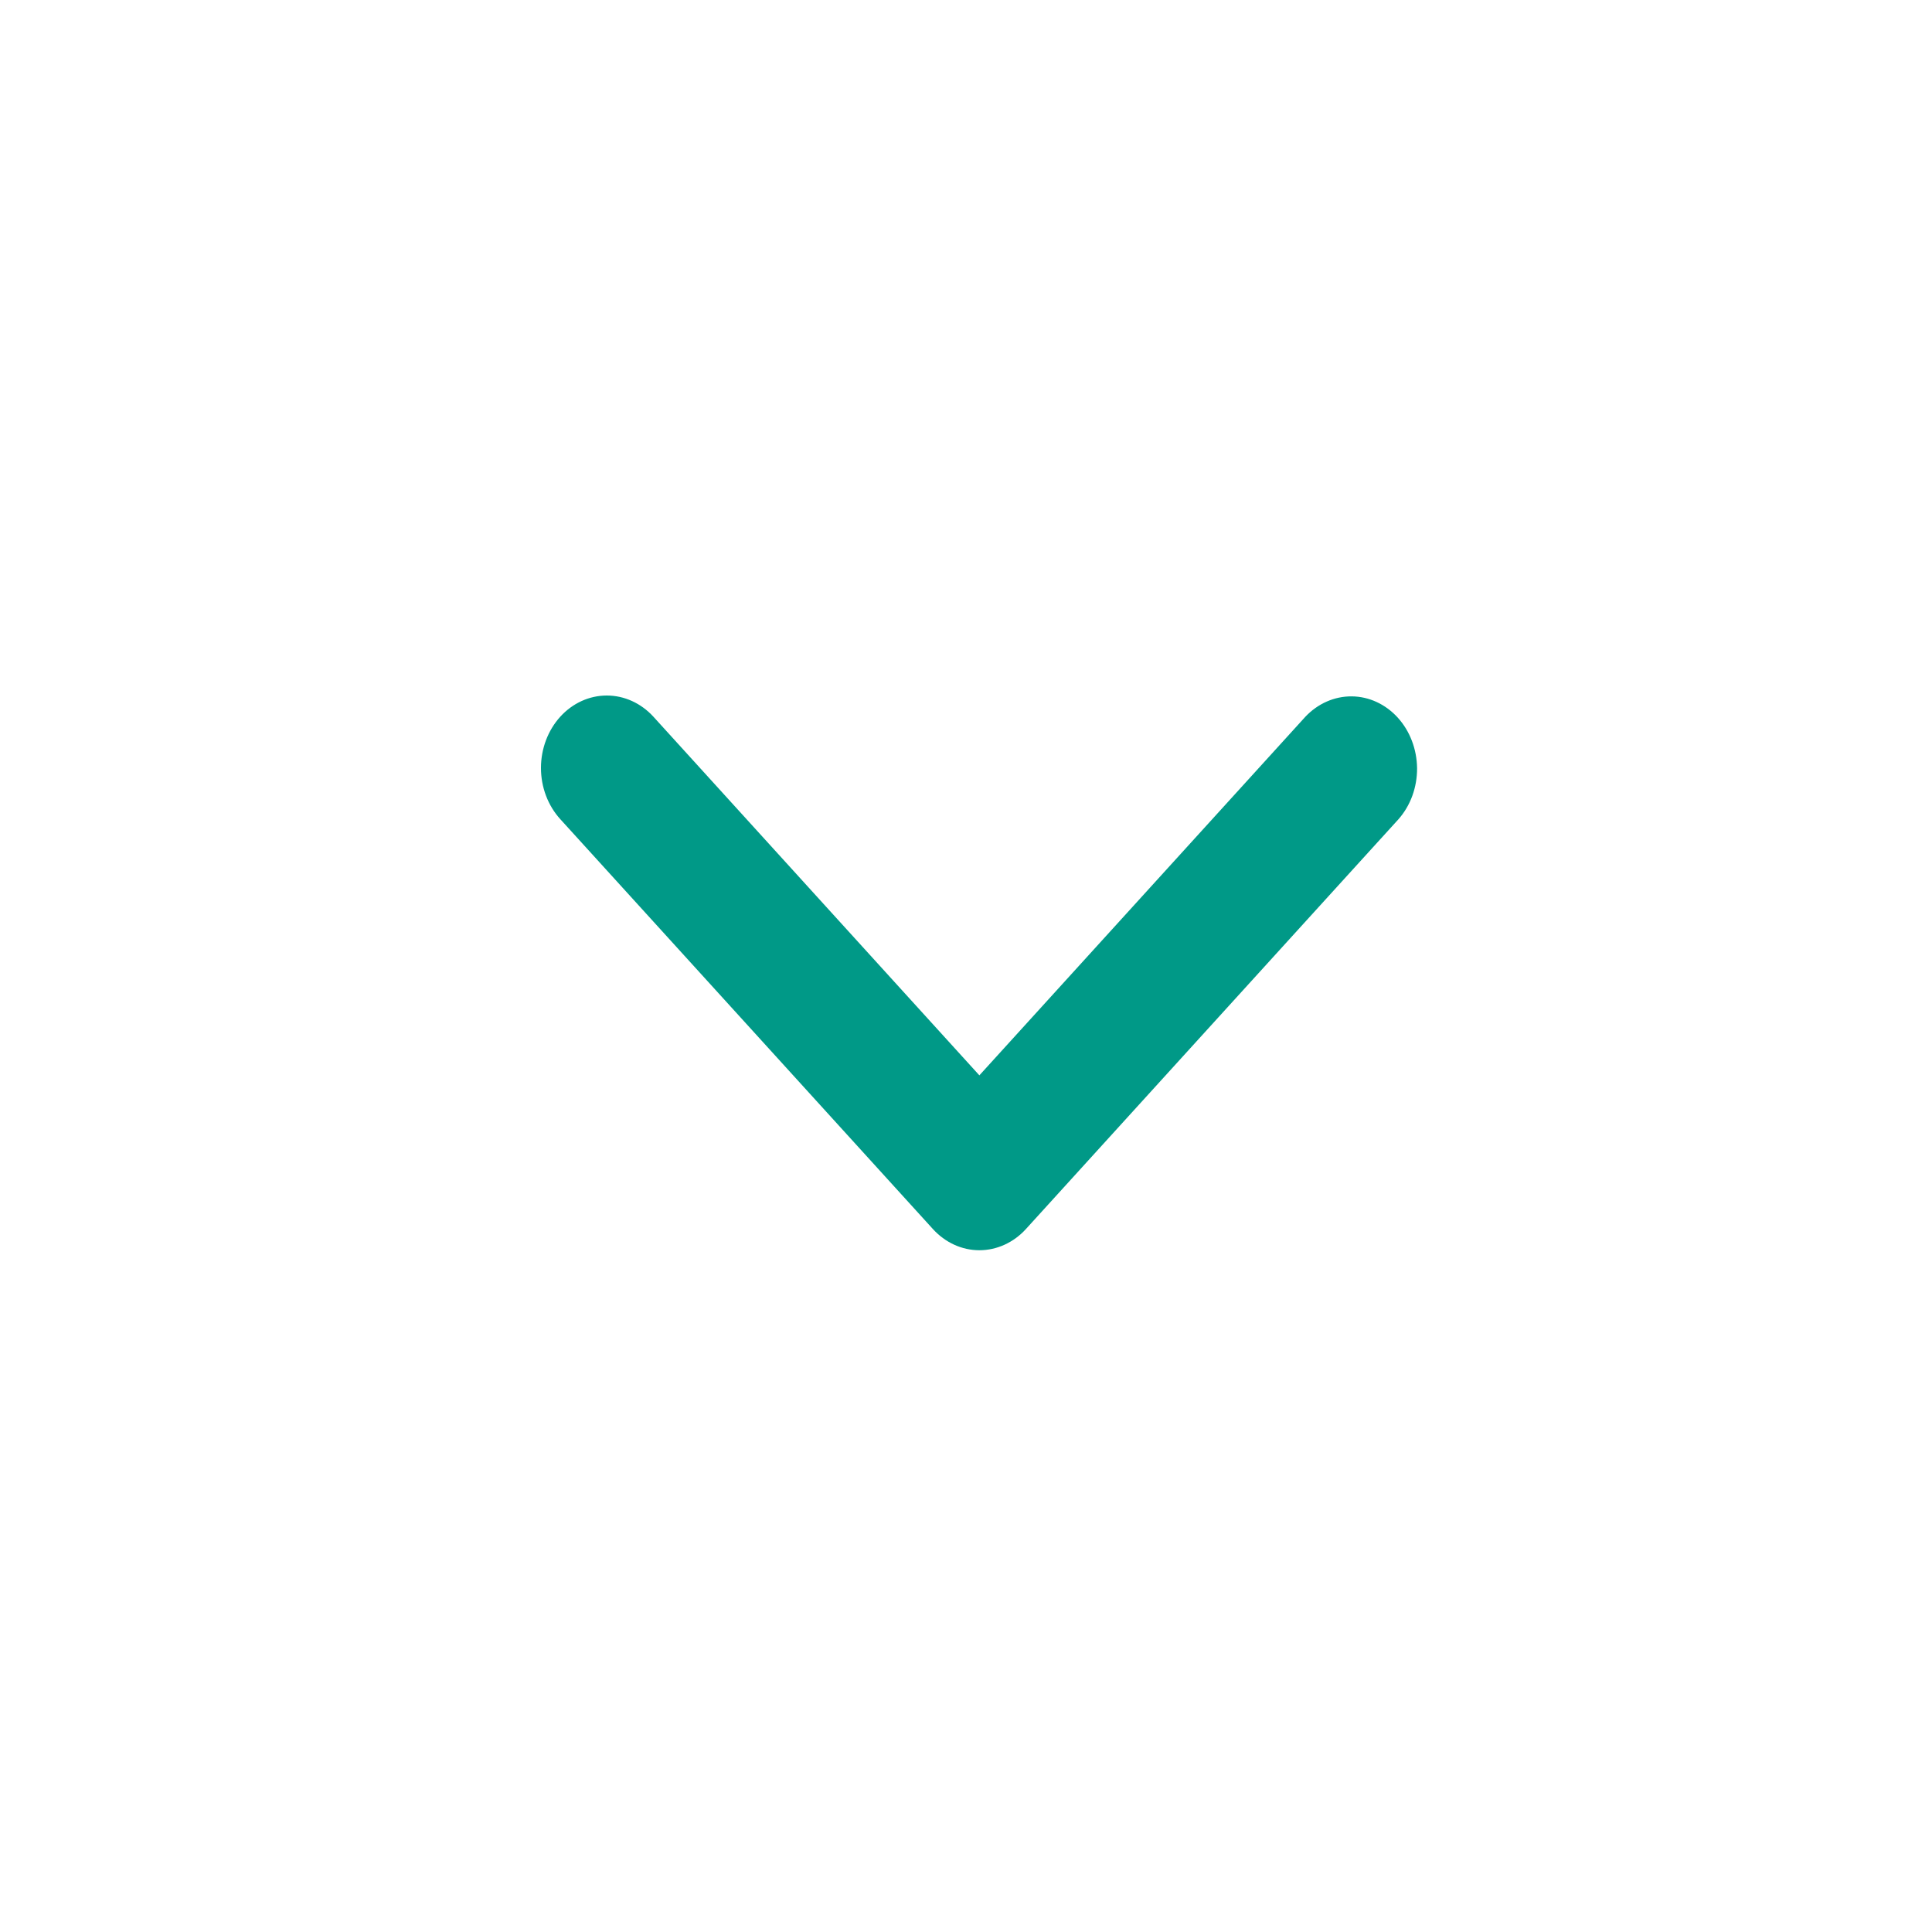 <svg width="25" height="25" viewBox="0 0 25 25" fill="none" xmlns="http://www.w3.org/2000/svg">
<path d="M7.25 9.274C7.409 9.099 7.626 9 7.852 9C8.078 9 8.295 9.099 8.455 9.274L12.673 13.915L16.892 9.274C17.053 9.104 17.268 9.009 17.492 9.011C17.715 9.013 17.929 9.112 18.087 9.286C18.245 9.46 18.334 9.695 18.337 9.941C18.338 10.187 18.253 10.423 18.097 10.6L13.276 15.903C13.116 16.079 12.899 16.178 12.673 16.178C12.447 16.178 12.231 16.079 12.071 15.903L7.25 10.6C7.09 10.424 7 10.186 7 9.937C7 9.689 7.09 9.45 7.25 9.274Z" fill="#009987"/>
</svg>

